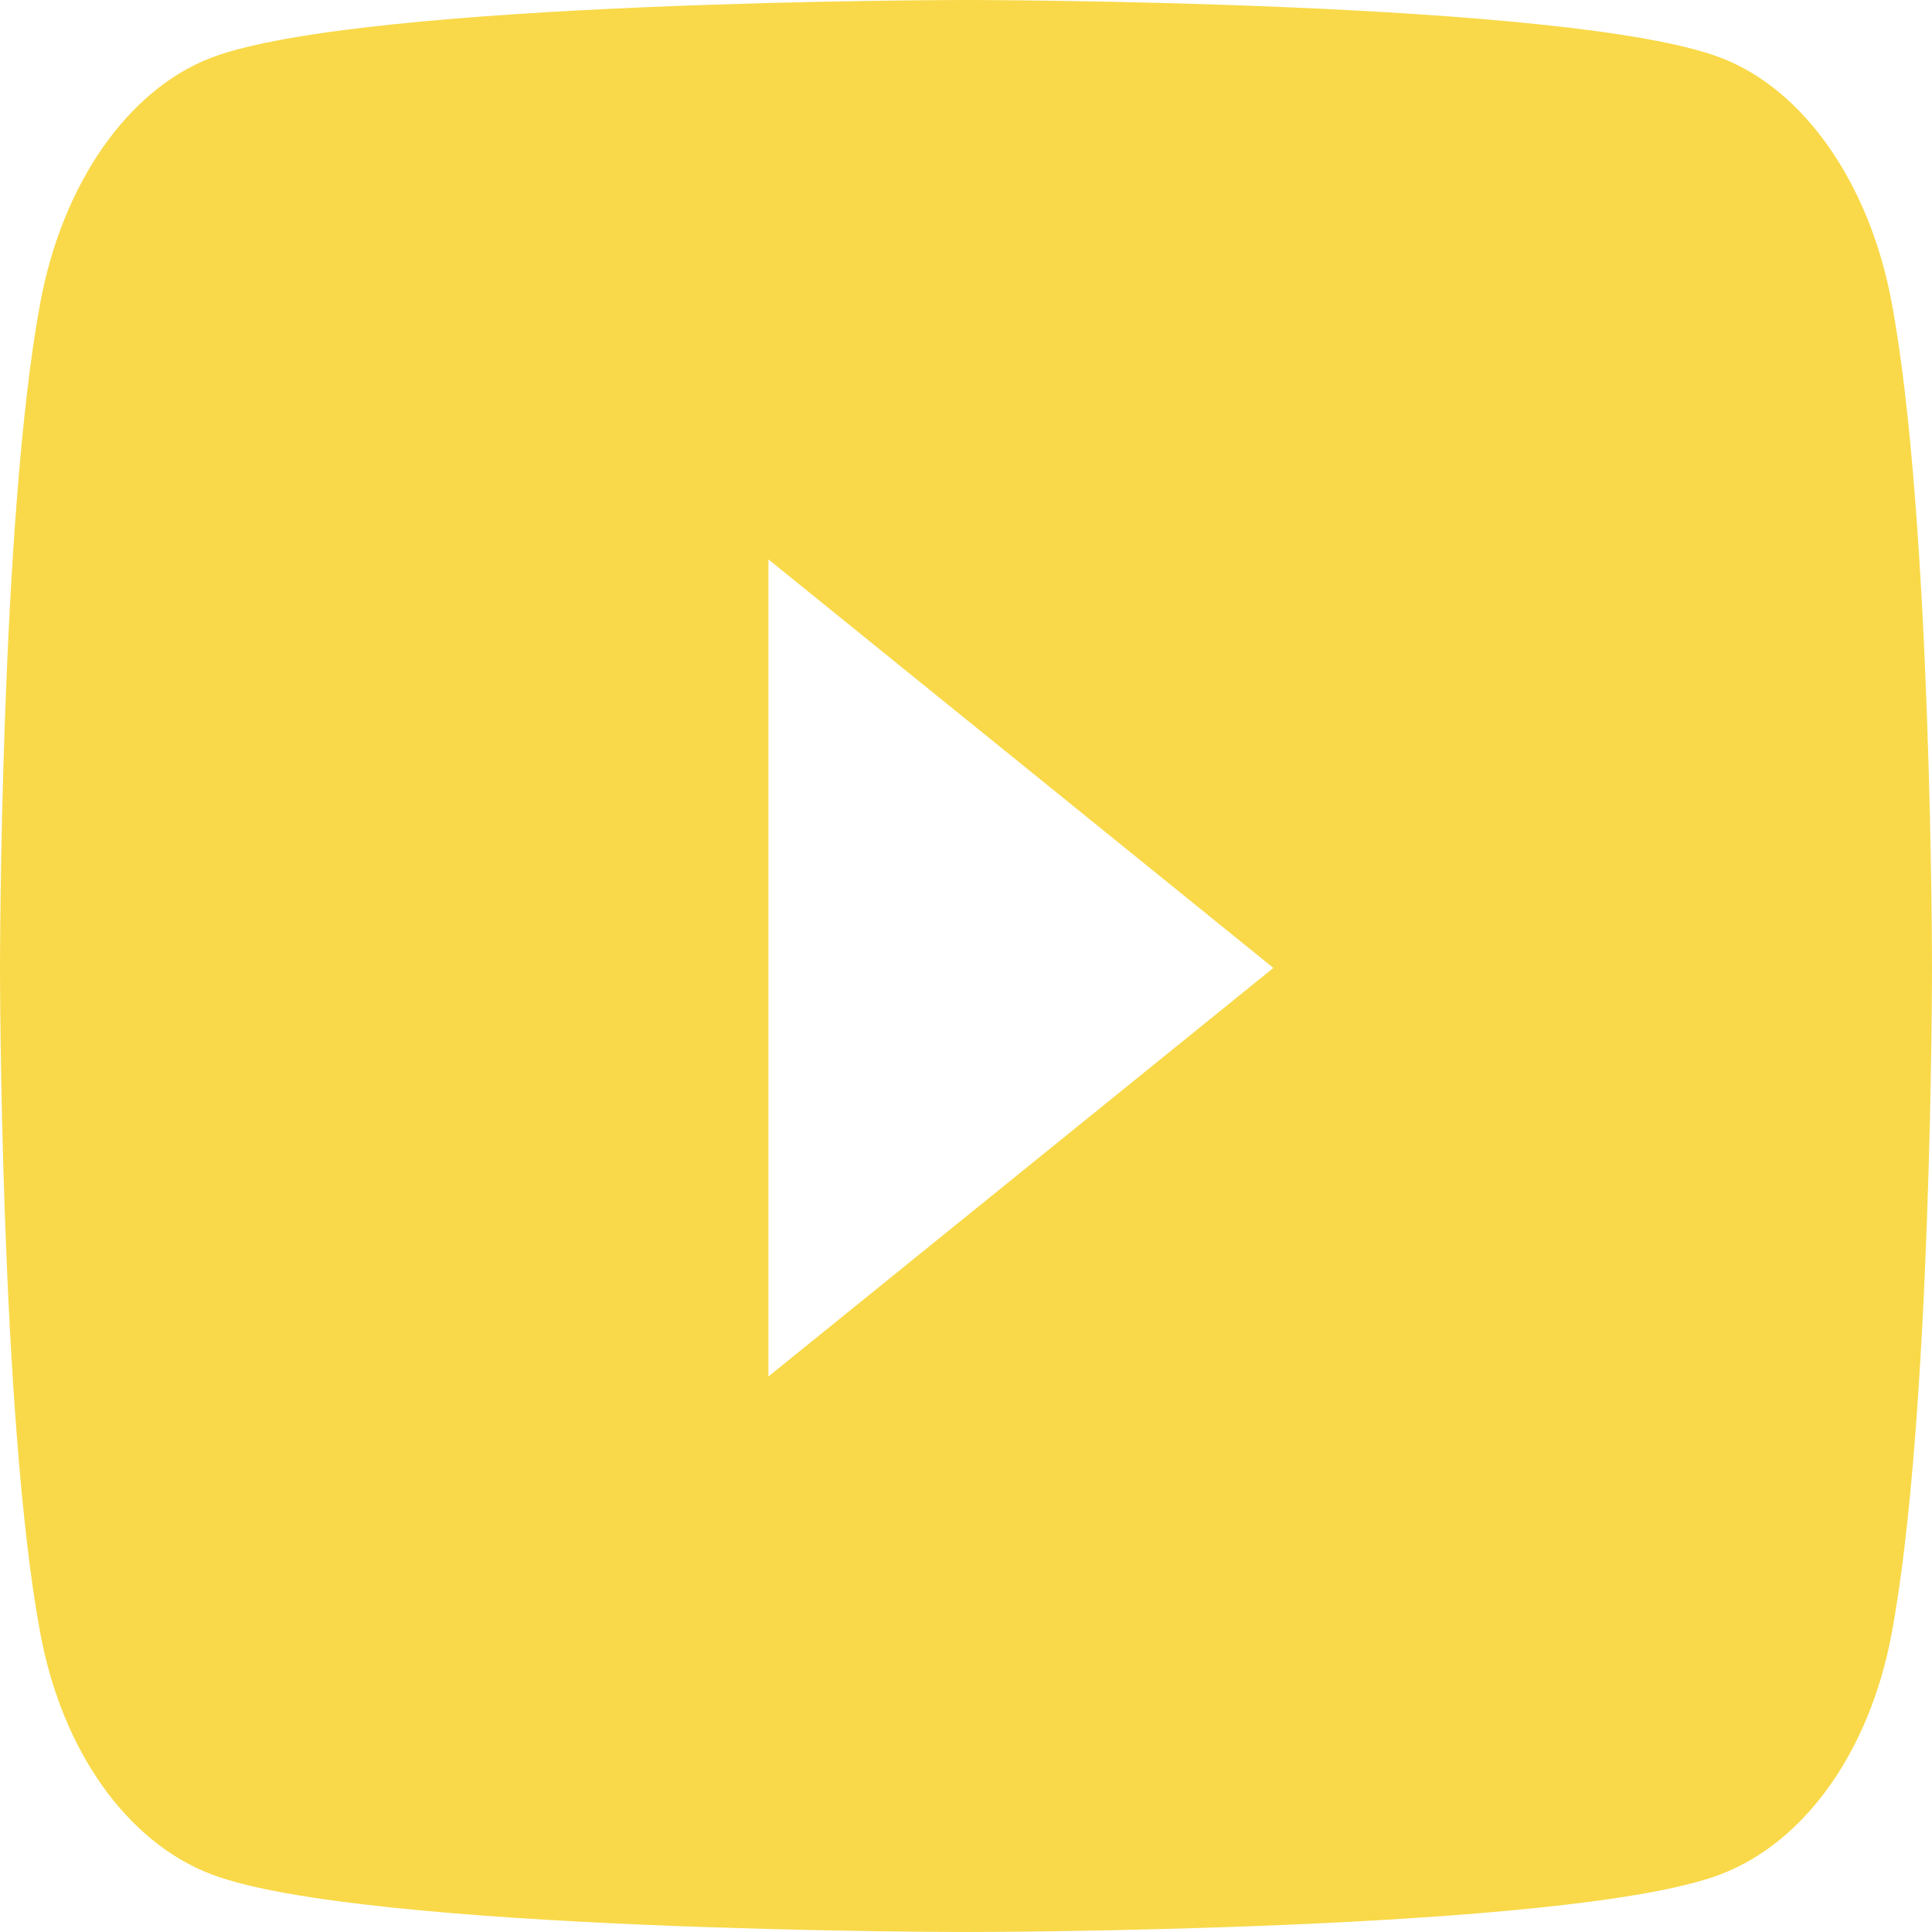 <svg width="18" height="18" viewBox="0 0 30 30" fill="none" xmlns="http://www.w3.org/2000/svg">
<path d="M29.373 4.694C29.028 2.846 28.012 1.391 26.721 0.897C24.381 0 15 0 15 0C15 0 5.619 0 3.279 0.897C1.988 1.391 0.972 2.846 0.627 4.694C0 8.043 0 15.03 0 15.03C0 15.03 0 22.018 0.627 25.367C0.972 27.214 1.988 28.609 3.279 29.103C5.619 30 15 30 15 30C15 30 24.381 30 26.721 29.103C28.012 28.609 29.028 27.214 29.373 25.367C30 22.018 30 15.03 30 15.03C30 15.03 30 8.043 29.373 4.694ZM11.932 21.374V8.686L19.773 15.03L11.932 21.374Z" fill="#F9D949"/>
</svg>
